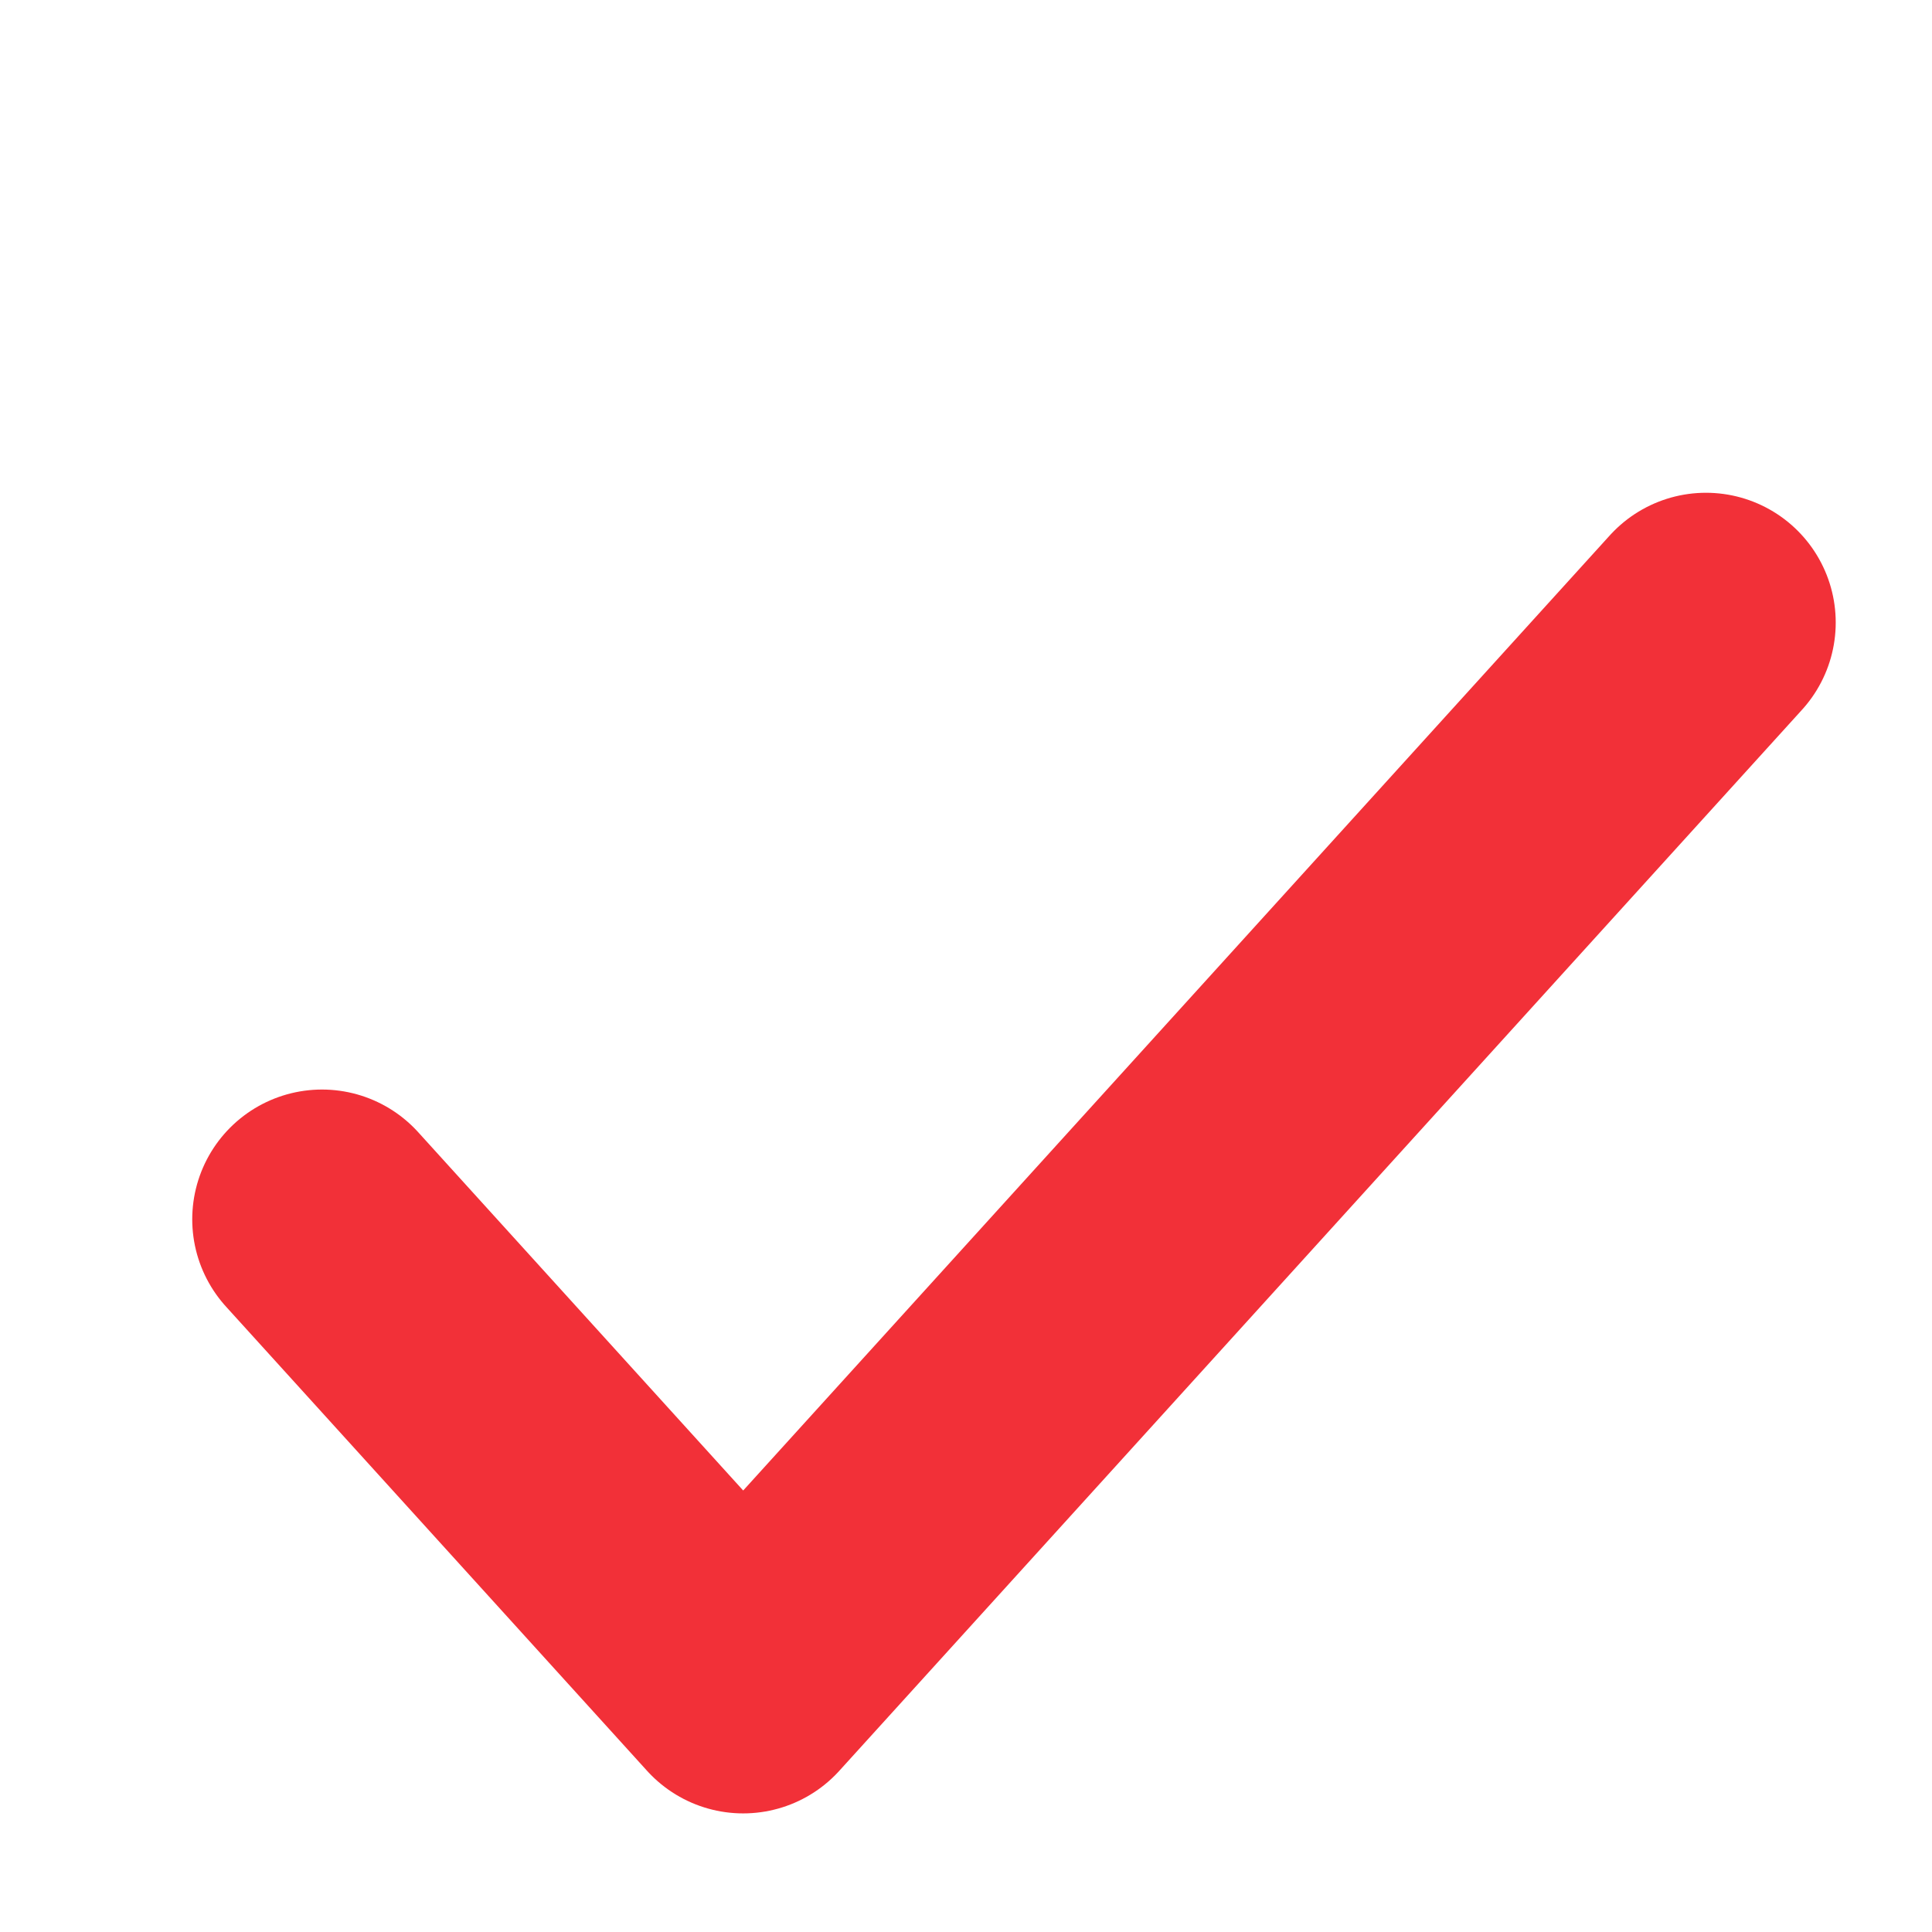<svg width="9" height="9" viewBox="0 0 9 9" fill="none" xmlns="http://www.w3.org/2000/svg">
<path d="M1.5 5.68L3.462 7.843L7.947 2.9" stroke="#F23038" stroke-width="1.209" stroke-linecap="round" stroke-linejoin="round"/>
</svg>
